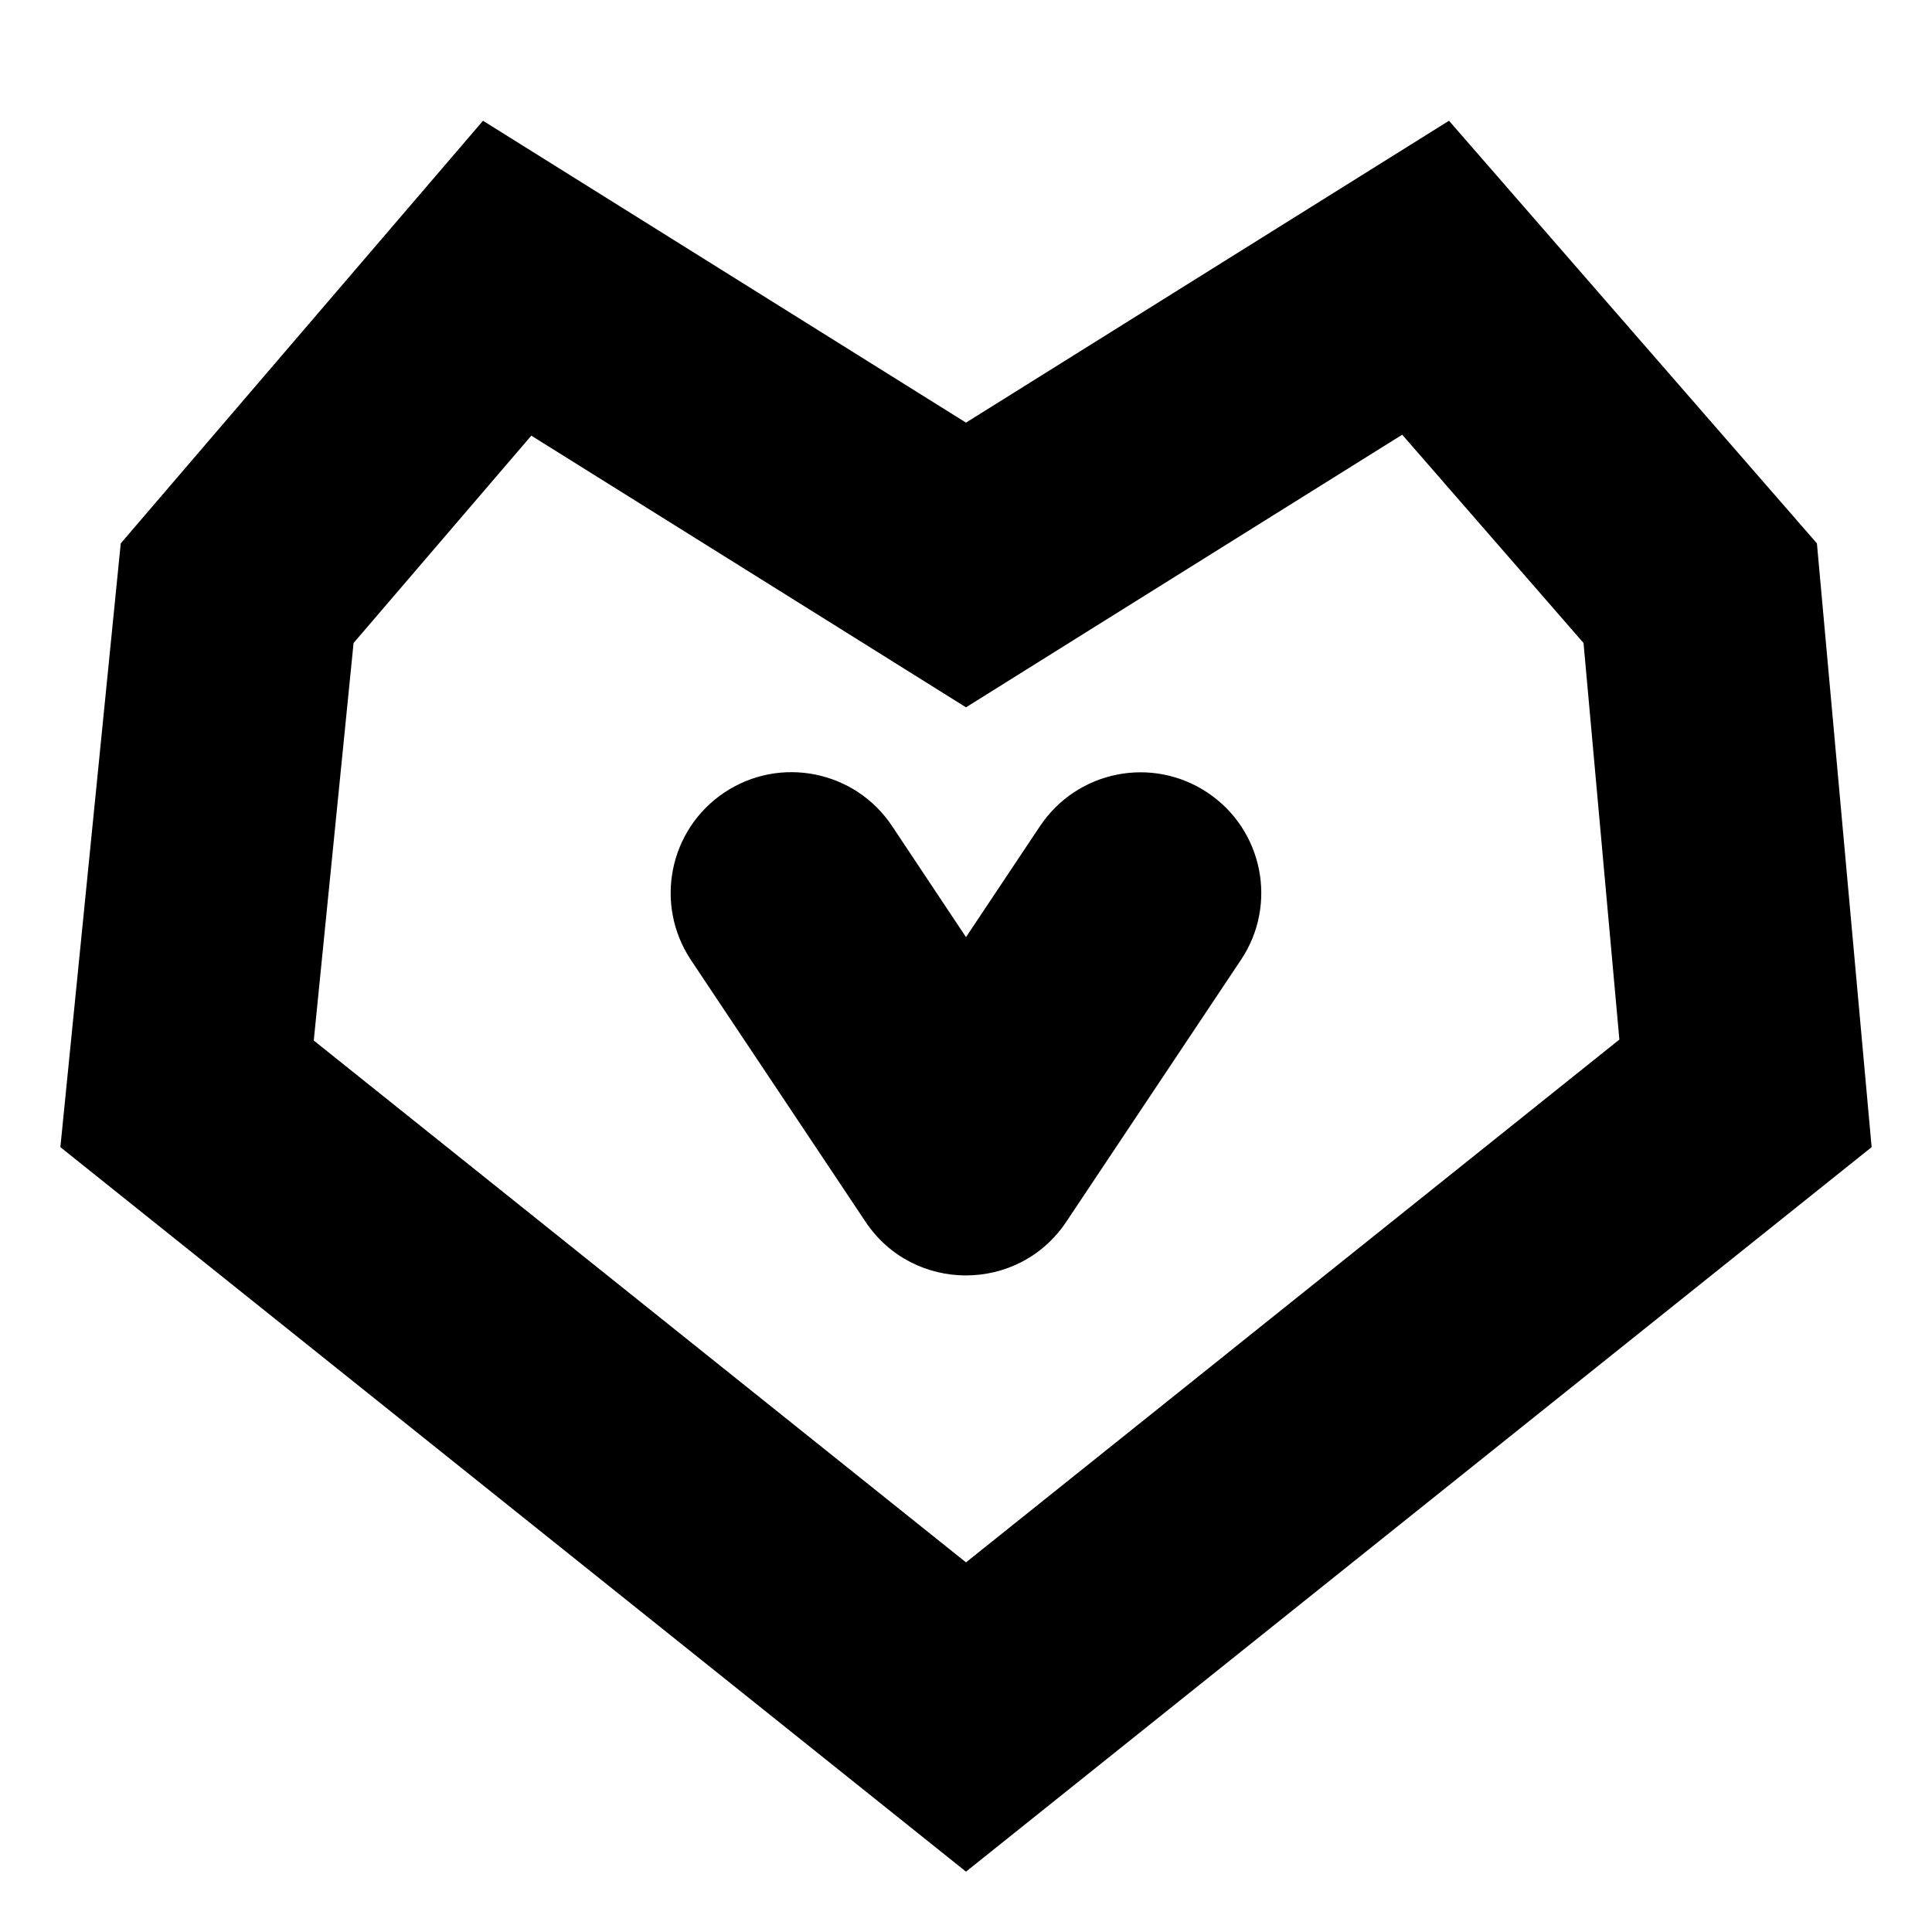 <?xml version="1.0" standalone="no"?><!DOCTYPE svg PUBLIC "-//W3C//DTD SVG 1.1//EN" "http://www.w3.org/Graphics/SVG/1.1/DTD/svg11.dtd"><svg class="icon" width="200px" height="200.00px" viewBox="0 0 1024 1024" version="1.1" xmlns="http://www.w3.org/2000/svg"><path d="M963 288L768 64 512 224 256 64 64 288 32 608l480 384 480-384-29-320zM512 828.1L166.3 551.5l21.1-210.7 94.2-109.9 162.6 101.6 67.8 42.4 67.8-42.4 163.4-102.1 96.1 110.4 19 210.2L512 828.1zM640 420.1c-29.4-19.6-69.1-11.7-88.8 17.8L512 496.7l-39.2-58.9c-19.6-29.4-59.3-37.4-88.8-17.8-29.4 19.6-37.4 59.3-17.8 88.8l92.5 138.7c25.3 38 81.2 38 106.5 0l92.5-138.7c19.7-29.4 11.7-69.1-17.7-88.7z" /></svg>